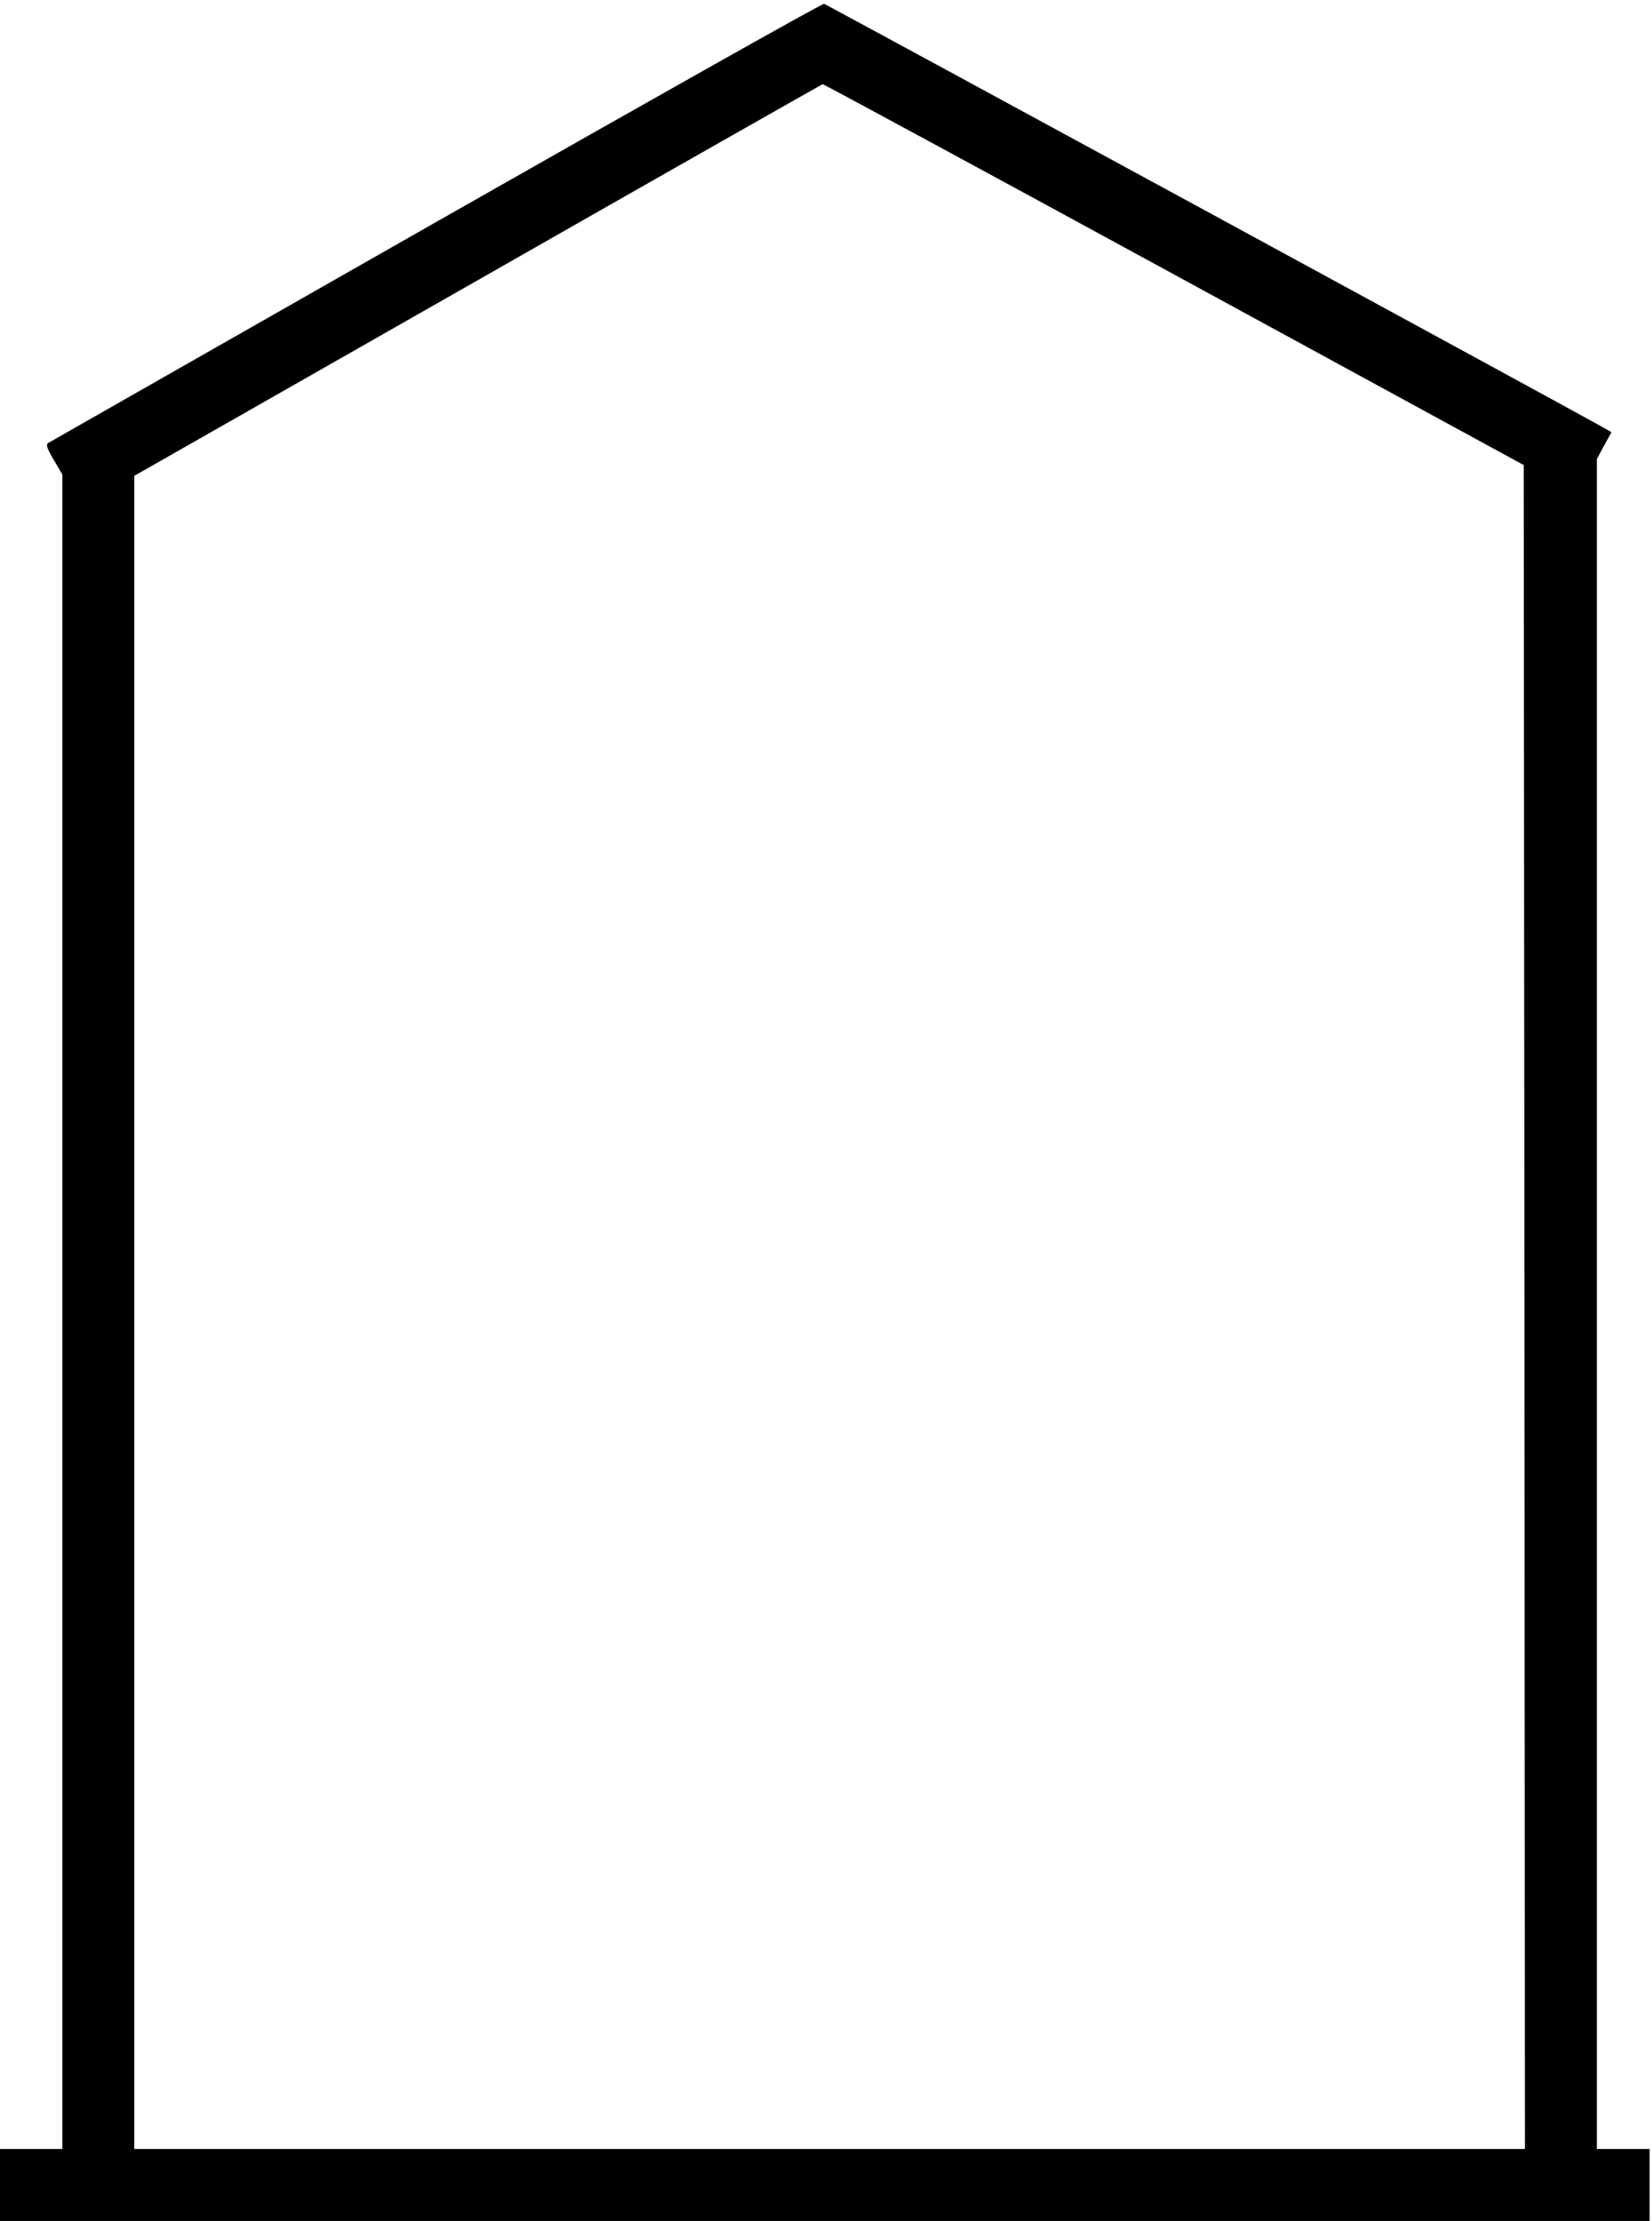 <?xml version="1.0" standalone="no"?>
<!DOCTYPE svg PUBLIC "-//W3C//DTD SVG 20010904//EN"
 "http://www.w3.org/TR/2001/REC-SVG-20010904/DTD/svg10.dtd">
<svg version="1.0" xmlns="http://www.w3.org/2000/svg"
 width="689pt" height="926pt" viewBox="0 0 689 926"
 preserveAspectRatio="xMidYMid meet">

<g transform="translate(0,926) scale(0.1,-0.1)"
fill="#000000" stroke="none">
<path d="M1820 8335 c-883 -503 -1611 -917 -1619 -922 -10 -7 -6 -21 23 -70
l36 -61 0 -3491 0 -3491 -130 0 -130 0 0 -150 0 -150 3440 0 3440 0 0 150 0
150 -110 0 -110 0 0 3523 0 3523 30 56 31 56 -53 30 c-133 75 -3220 1753
-3231 1756 -6 3 -734 -407 -1617 -909z m3076 -219 l1459 -795 3 -3510 2 -3511
-2900 0 -2900 0 0 3488 0 3488 1433 816 c787 449 1435 816 1438 817 3 1 663
-356 1465 -793z"/>
</g>
</svg>
